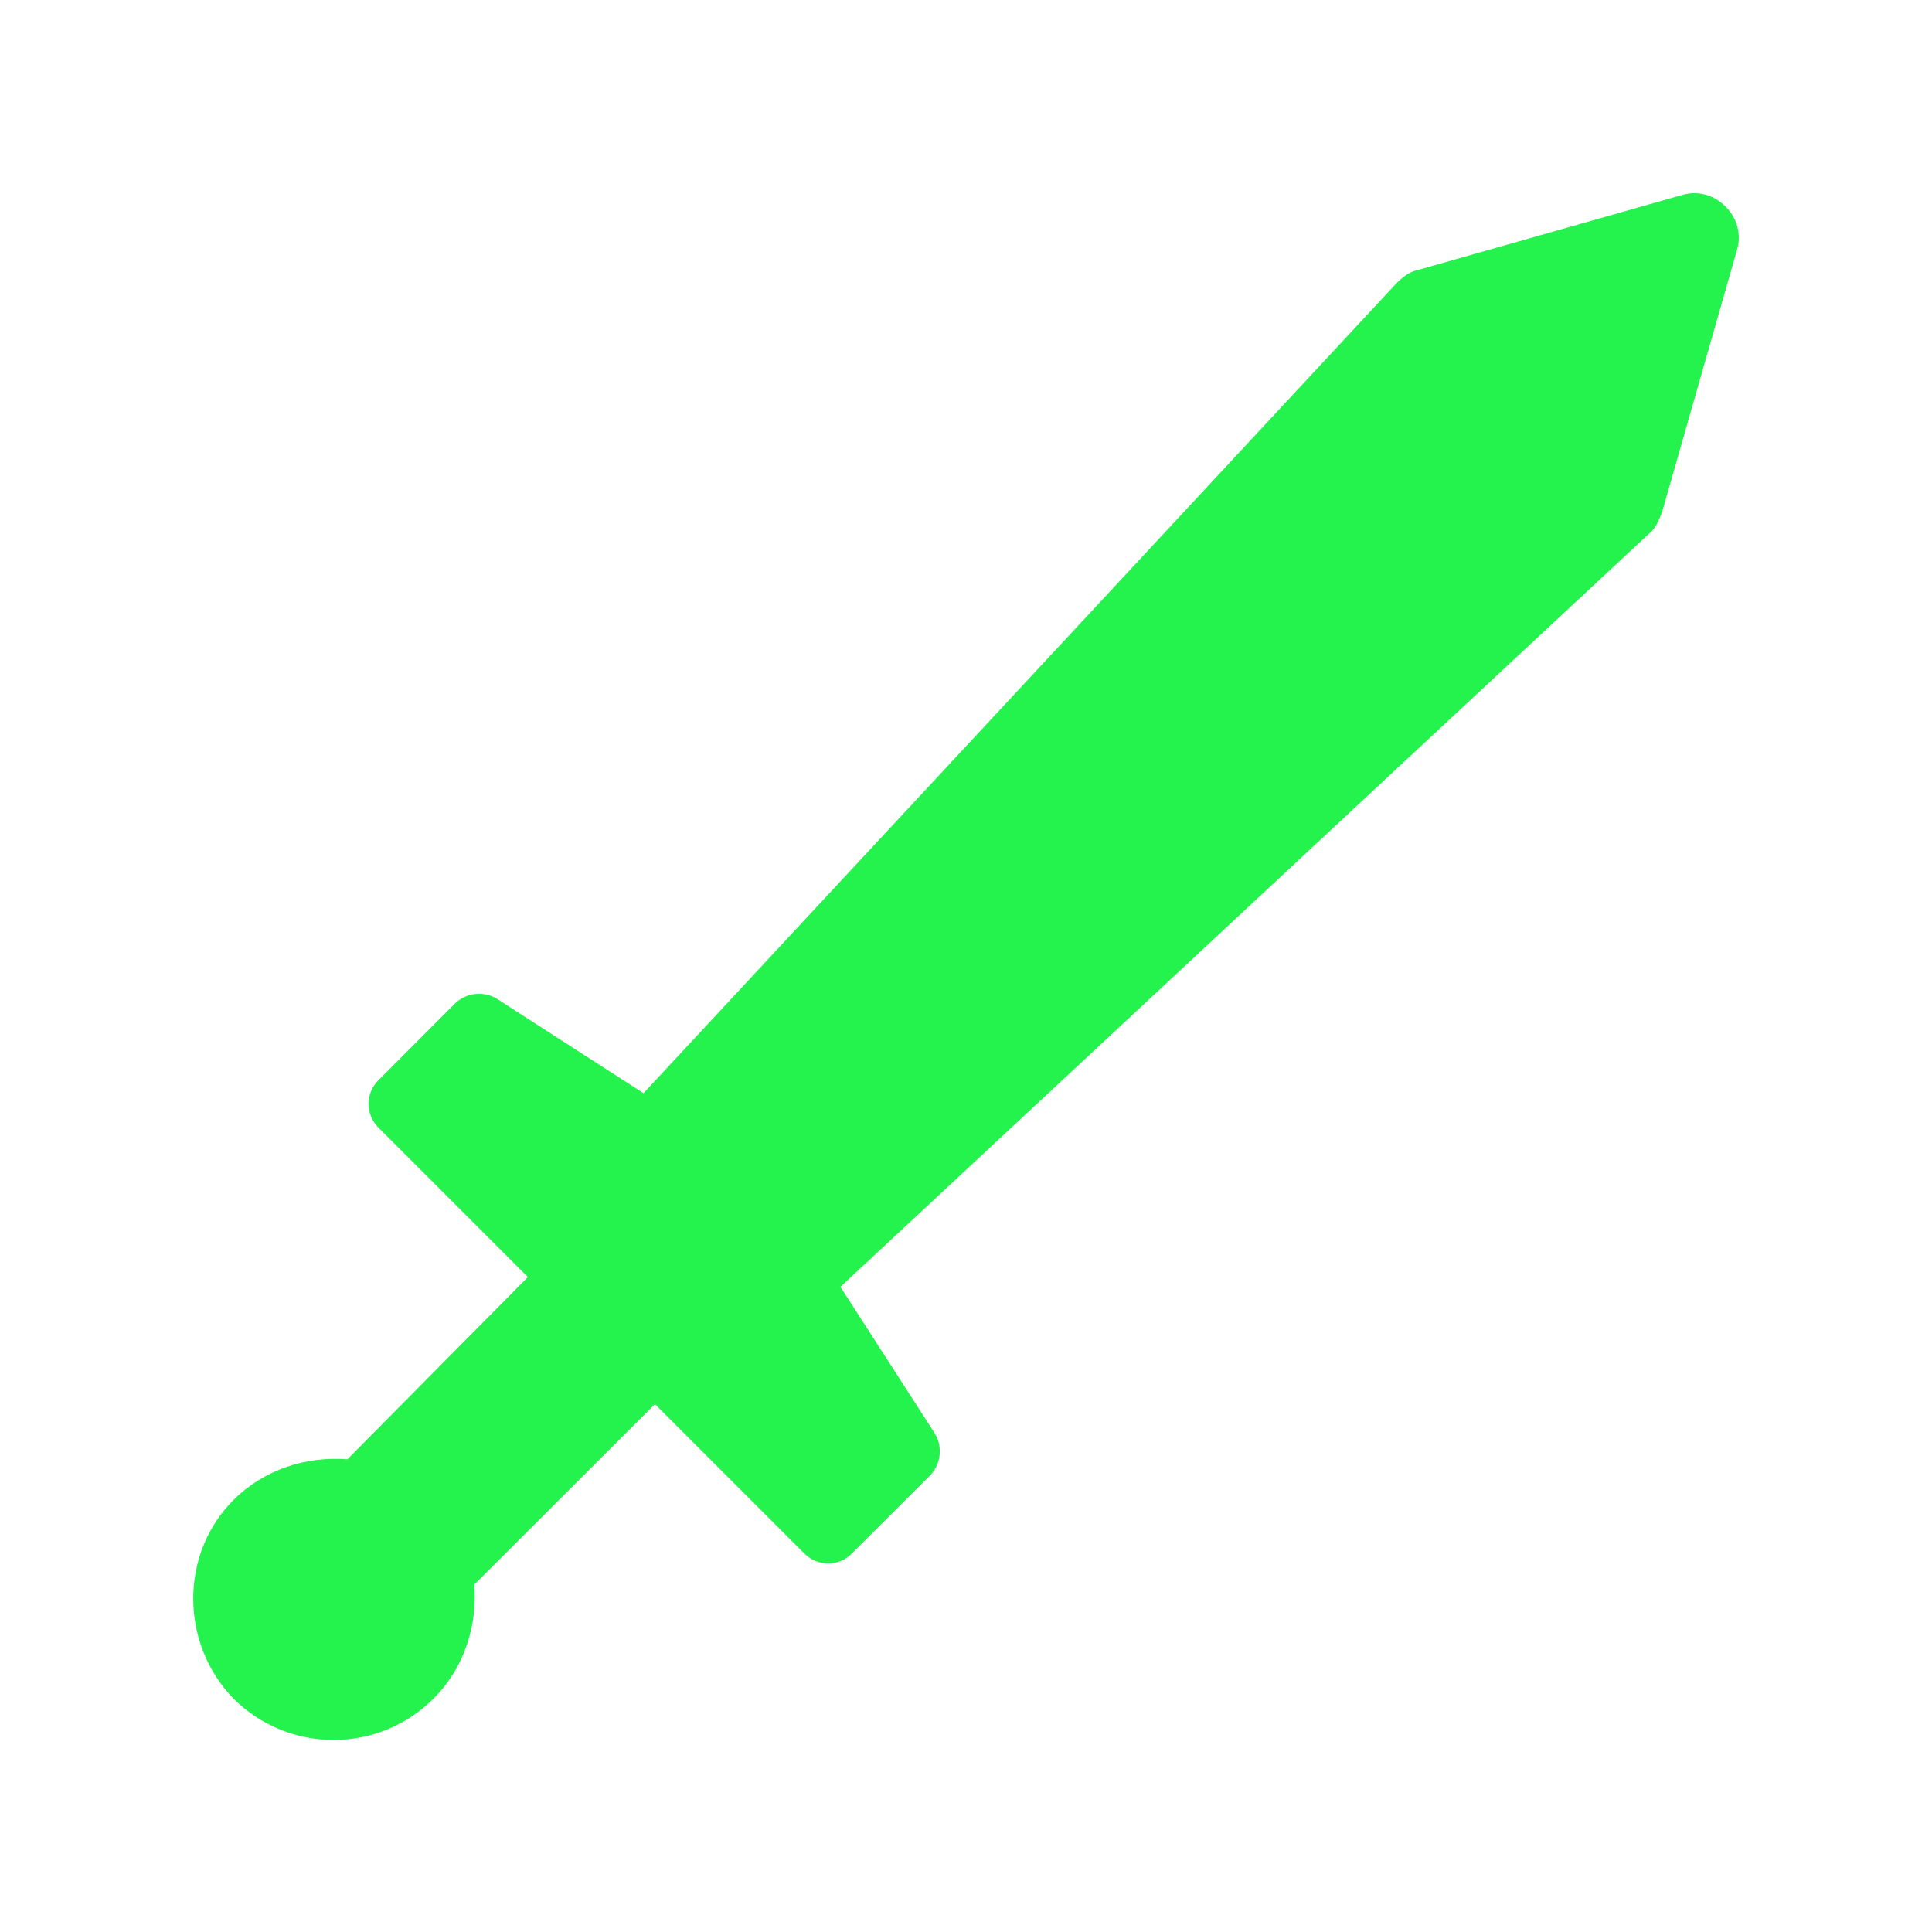 <svg width="12" height="12" viewBox="0 0 12 12" fill="none" xmlns="http://www.w3.org/2000/svg">
<path d="M10.717 1.282C10.647 1.212 10.546 1.181 10.445 1.212L8.807 1.677C8.757 1.687 8.717 1.717 8.676 1.757L3.997 6.79L3.087 6.204C3.006 6.154 2.895 6.164 2.825 6.234L2.35 6.71C2.269 6.79 2.269 6.922 2.35 7.003L3.279 7.932L2.158 9.064C1.905 9.044 1.642 9.125 1.45 9.317C1.117 9.65 1.117 10.206 1.45 10.55C1.794 10.893 2.35 10.893 2.693 10.55C2.885 10.358 2.966 10.095 2.946 9.842L4.068 8.721L4.997 9.65C5.078 9.731 5.21 9.731 5.29 9.65L5.776 9.165C5.846 9.095 5.856 8.983 5.806 8.903L5.22 7.993L10.243 3.314C10.283 3.283 10.303 3.233 10.323 3.182L10.788 1.555C10.819 1.454 10.788 1.353 10.717 1.282Z" fill="#24F24D"/>
</svg>
